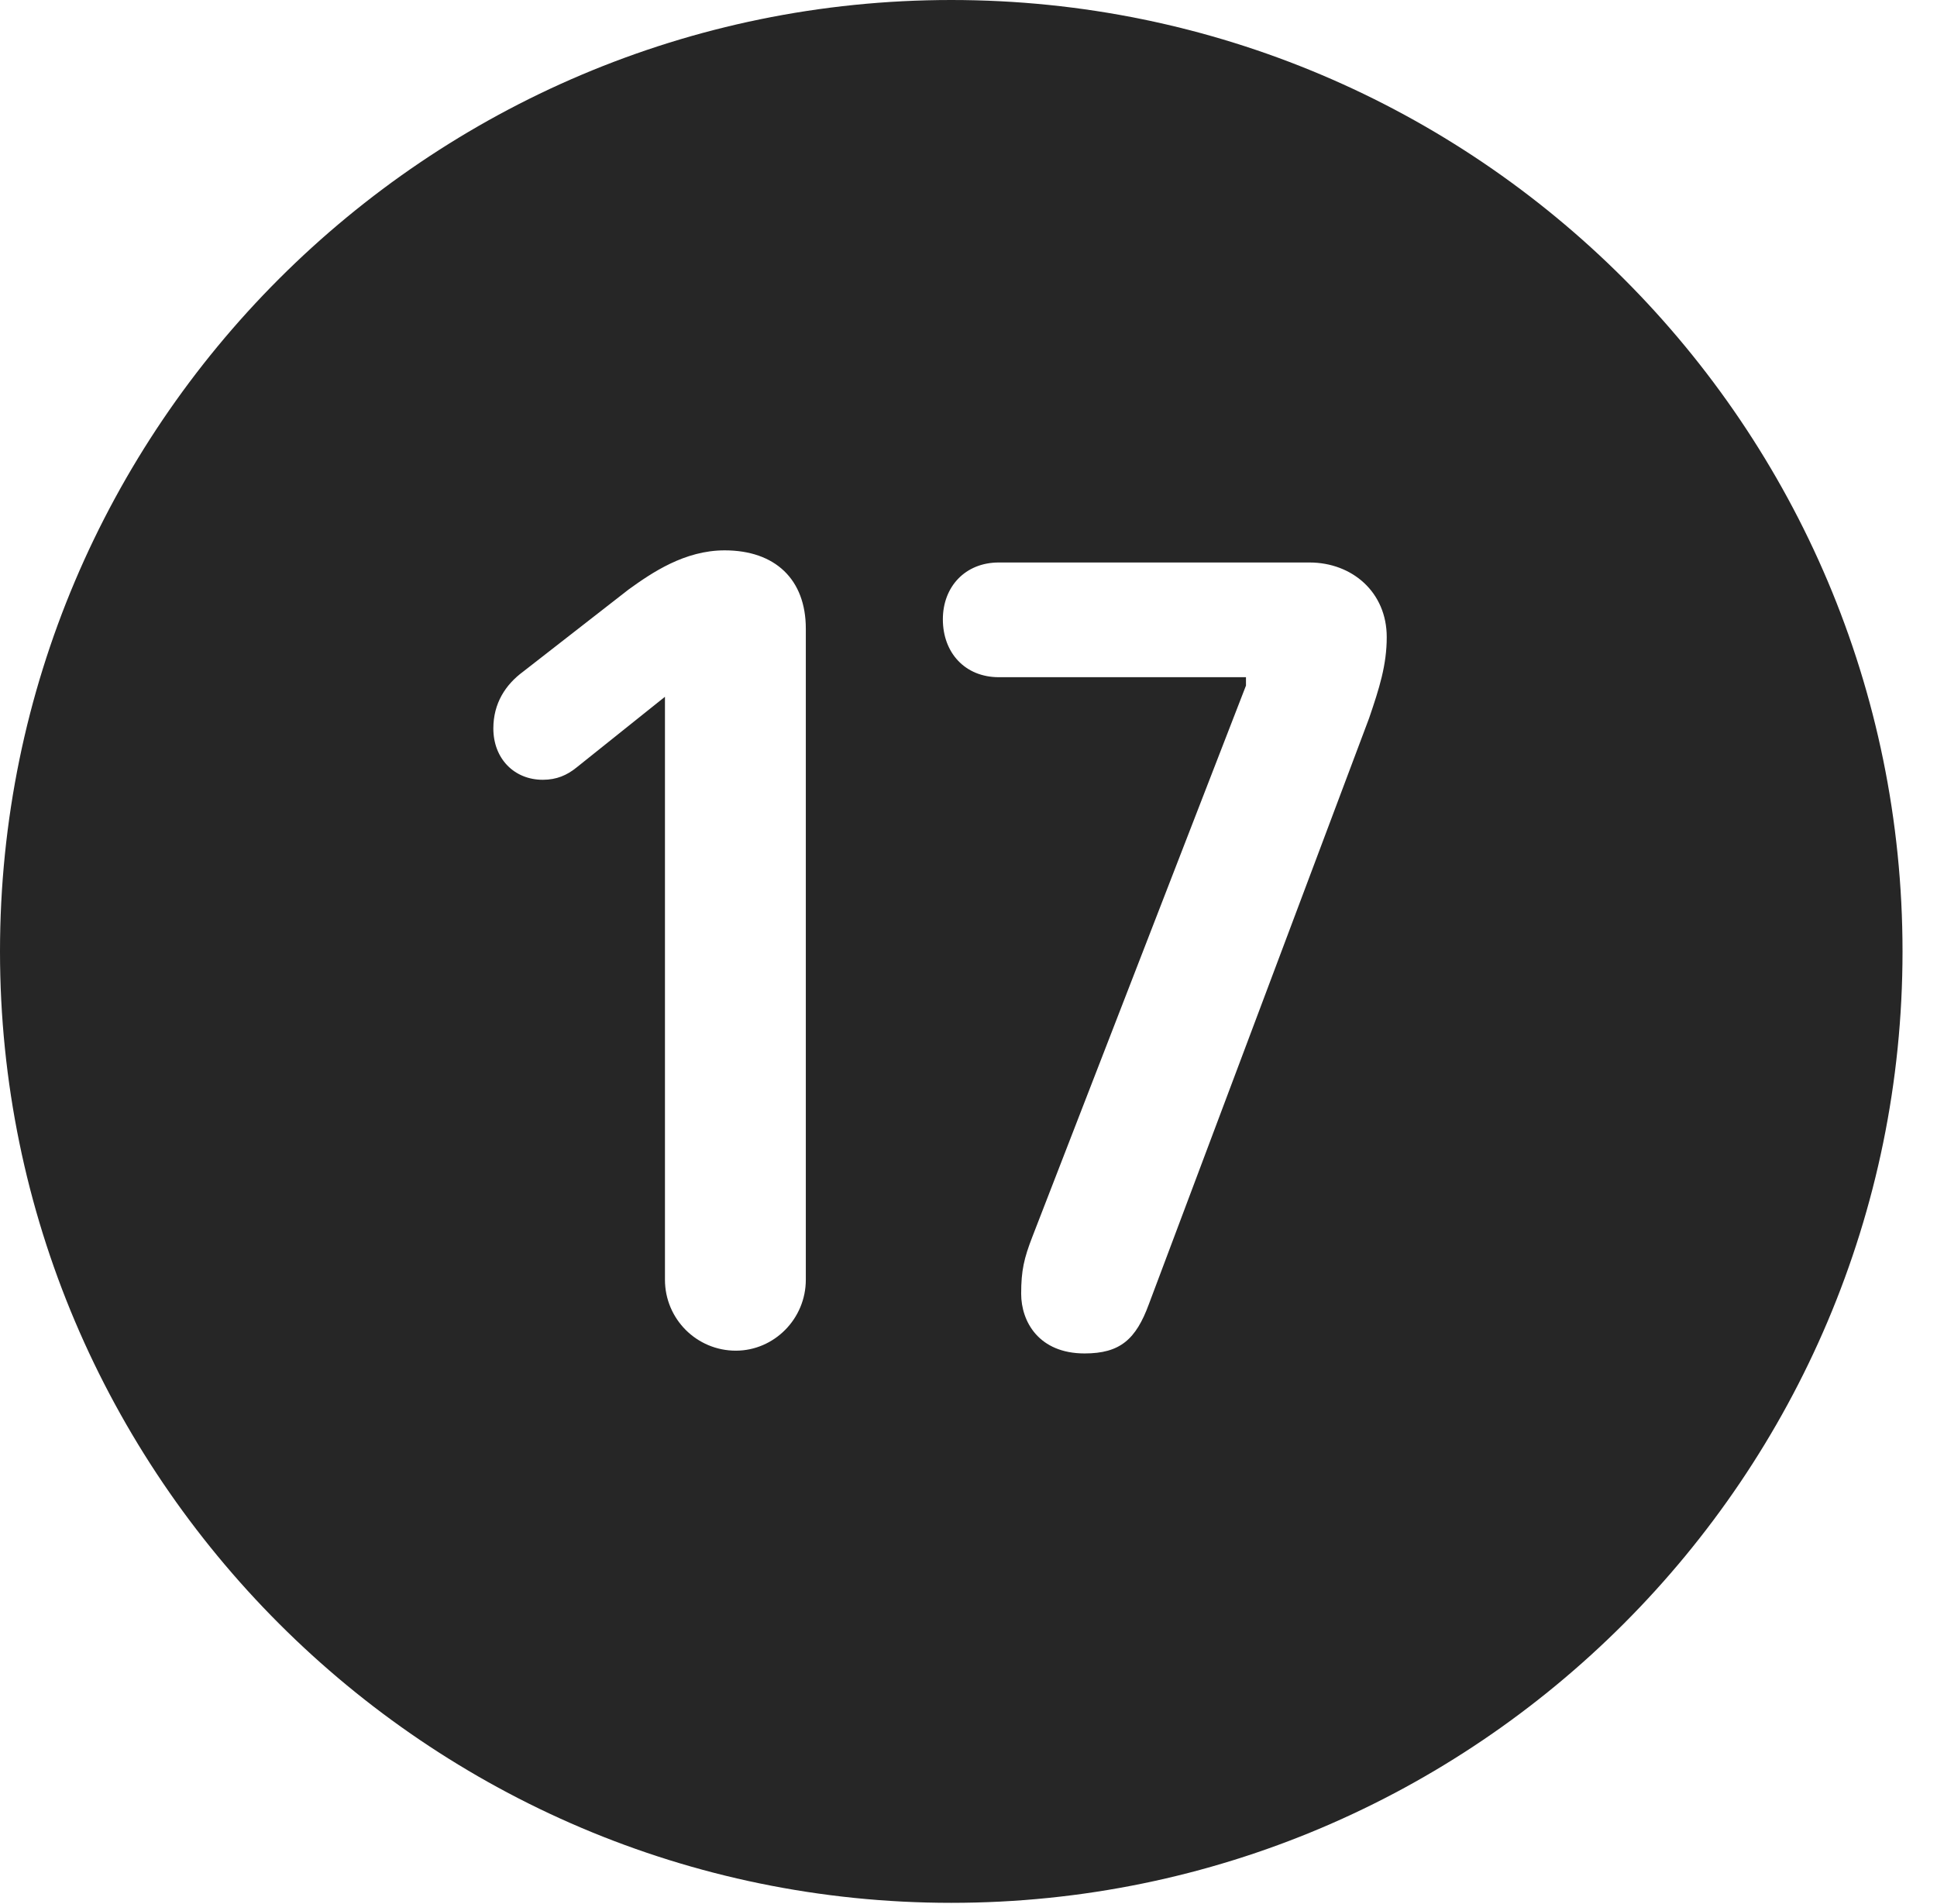<?xml version="1.0" encoding="UTF-8"?>
<!--Generator: Apple Native CoreSVG 341-->
<!DOCTYPE svg
PUBLIC "-//W3C//DTD SVG 1.1//EN"
       "http://www.w3.org/Graphics/SVG/1.1/DTD/svg11.dtd">
<svg version="1.1" xmlns="http://www.w3.org/2000/svg" xmlns:xlink="http://www.w3.org/1999/xlink" viewBox="0 0 20.283 19.932">
 <g>
  <rect height="19.932" opacity="0" width="20.283" x="0" y="0"/>
  <path d="M19.922 9.961C19.922 15.449 15.459 19.922 9.961 19.922C4.473 19.922 0 15.449 0 9.961C0 4.463 4.473 0 9.961 0C15.459 0 19.922 4.463 19.922 9.961ZM10.459 5.889C10.107 5.889 9.873 6.143 9.873 6.484C9.873 6.836 10.107 7.09 10.459 7.09L13.047 7.09L13.047 7.178L10.81 12.949C10.723 13.174 10.693 13.301 10.693 13.545C10.693 13.838 10.879 14.17 11.357 14.17C11.729 14.17 11.895 14.023 12.031 13.652L14.336 7.52C14.443 7.207 14.521 6.963 14.521 6.67C14.521 6.201 14.16 5.889 13.711 5.889ZM6.582 6.172L5.479 7.031C5.293 7.168 5.166 7.363 5.166 7.627C5.166 7.939 5.381 8.164 5.684 8.164C5.83 8.164 5.938 8.115 6.035 8.037L6.963 7.295L6.963 13.398C6.963 13.809 7.295 14.141 7.705 14.141C8.105 14.141 8.438 13.809 8.438 13.398L8.438 6.582C8.438 6.064 8.115 5.762 7.588 5.762C7.168 5.762 6.826 5.996 6.582 6.172Z" fill="black" fill-opacity="0.85"/>
 </g>
</svg>
